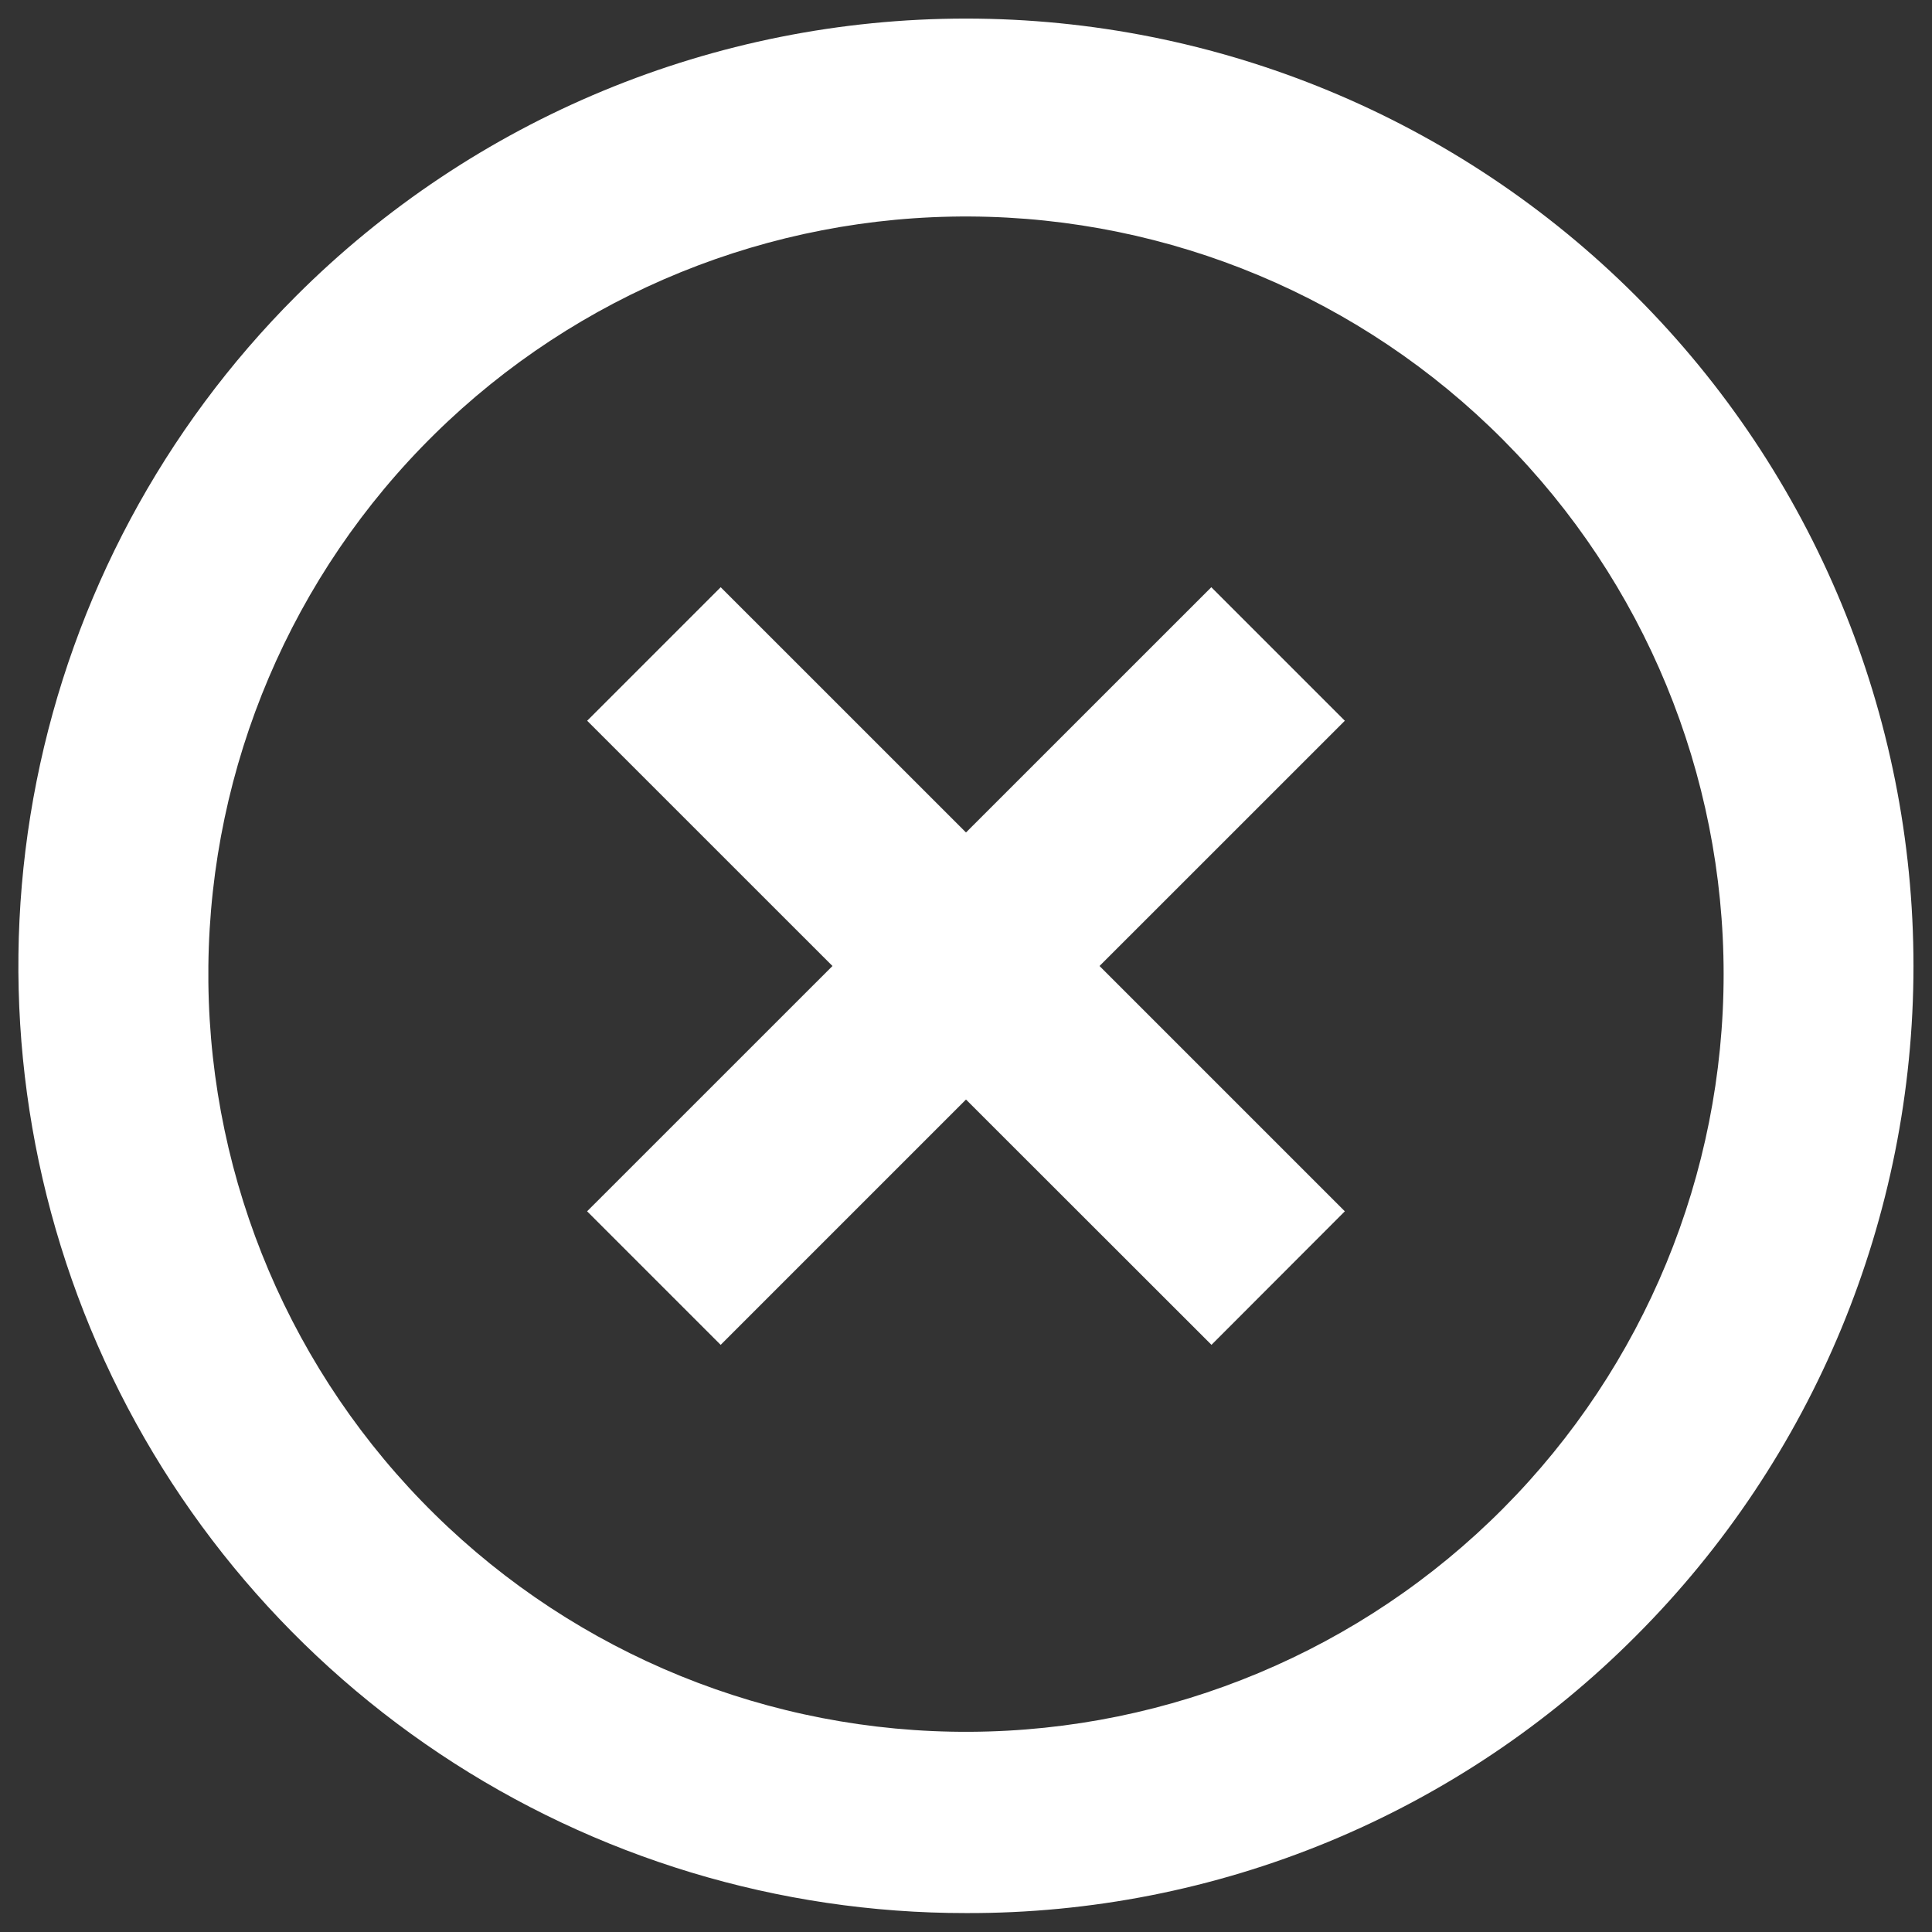 <svg width="34" height="34" viewBox="0 0 34 34" fill="none" xmlns="http://www.w3.org/2000/svg">
<rect x="0" y="0" width="34" height="34" fill="#333333" stroke="none"/>
<path d="M17 33.667C13.702 33.669 10.478 32.692 7.735 30.861C4.993 29.03 2.855 26.426 1.593 23.38C0.331 20.333 0 16.98 0.644 13.746C1.288 10.512 2.877 7.541 5.21 5.21C8.337 2.083 12.578 0.327 17 0.327C21.422 0.327 25.663 2.083 28.79 5.21C31.917 8.337 33.674 12.578 33.674 17C33.674 21.422 31.917 25.663 28.79 28.79C27.245 30.342 25.407 31.573 23.384 32.41C21.36 33.247 19.19 33.674 17 33.667V33.667ZM3.667 17.287C3.705 20.811 5.136 24.176 7.648 26.647C10.159 29.119 13.547 30.496 17.071 30.477C20.595 30.458 23.968 29.045 26.453 26.546C28.938 24.048 30.333 20.667 30.333 17.144C30.333 13.62 28.938 10.239 26.453 7.741C23.968 5.242 20.595 3.829 17.071 3.81C13.547 3.791 10.159 5.168 7.648 7.64C5.136 10.111 3.705 13.477 3.667 17V17.287ZM12.682 23.667L10.332 21.317L14.65 17L10.333 12.684L12.683 10.334L17 14.65L21.317 10.334L23.667 12.684L19.35 17L23.667 21.317L21.32 23.667L17 19.35L12.683 23.667H12.682Z" fill="white"/>
</svg>
